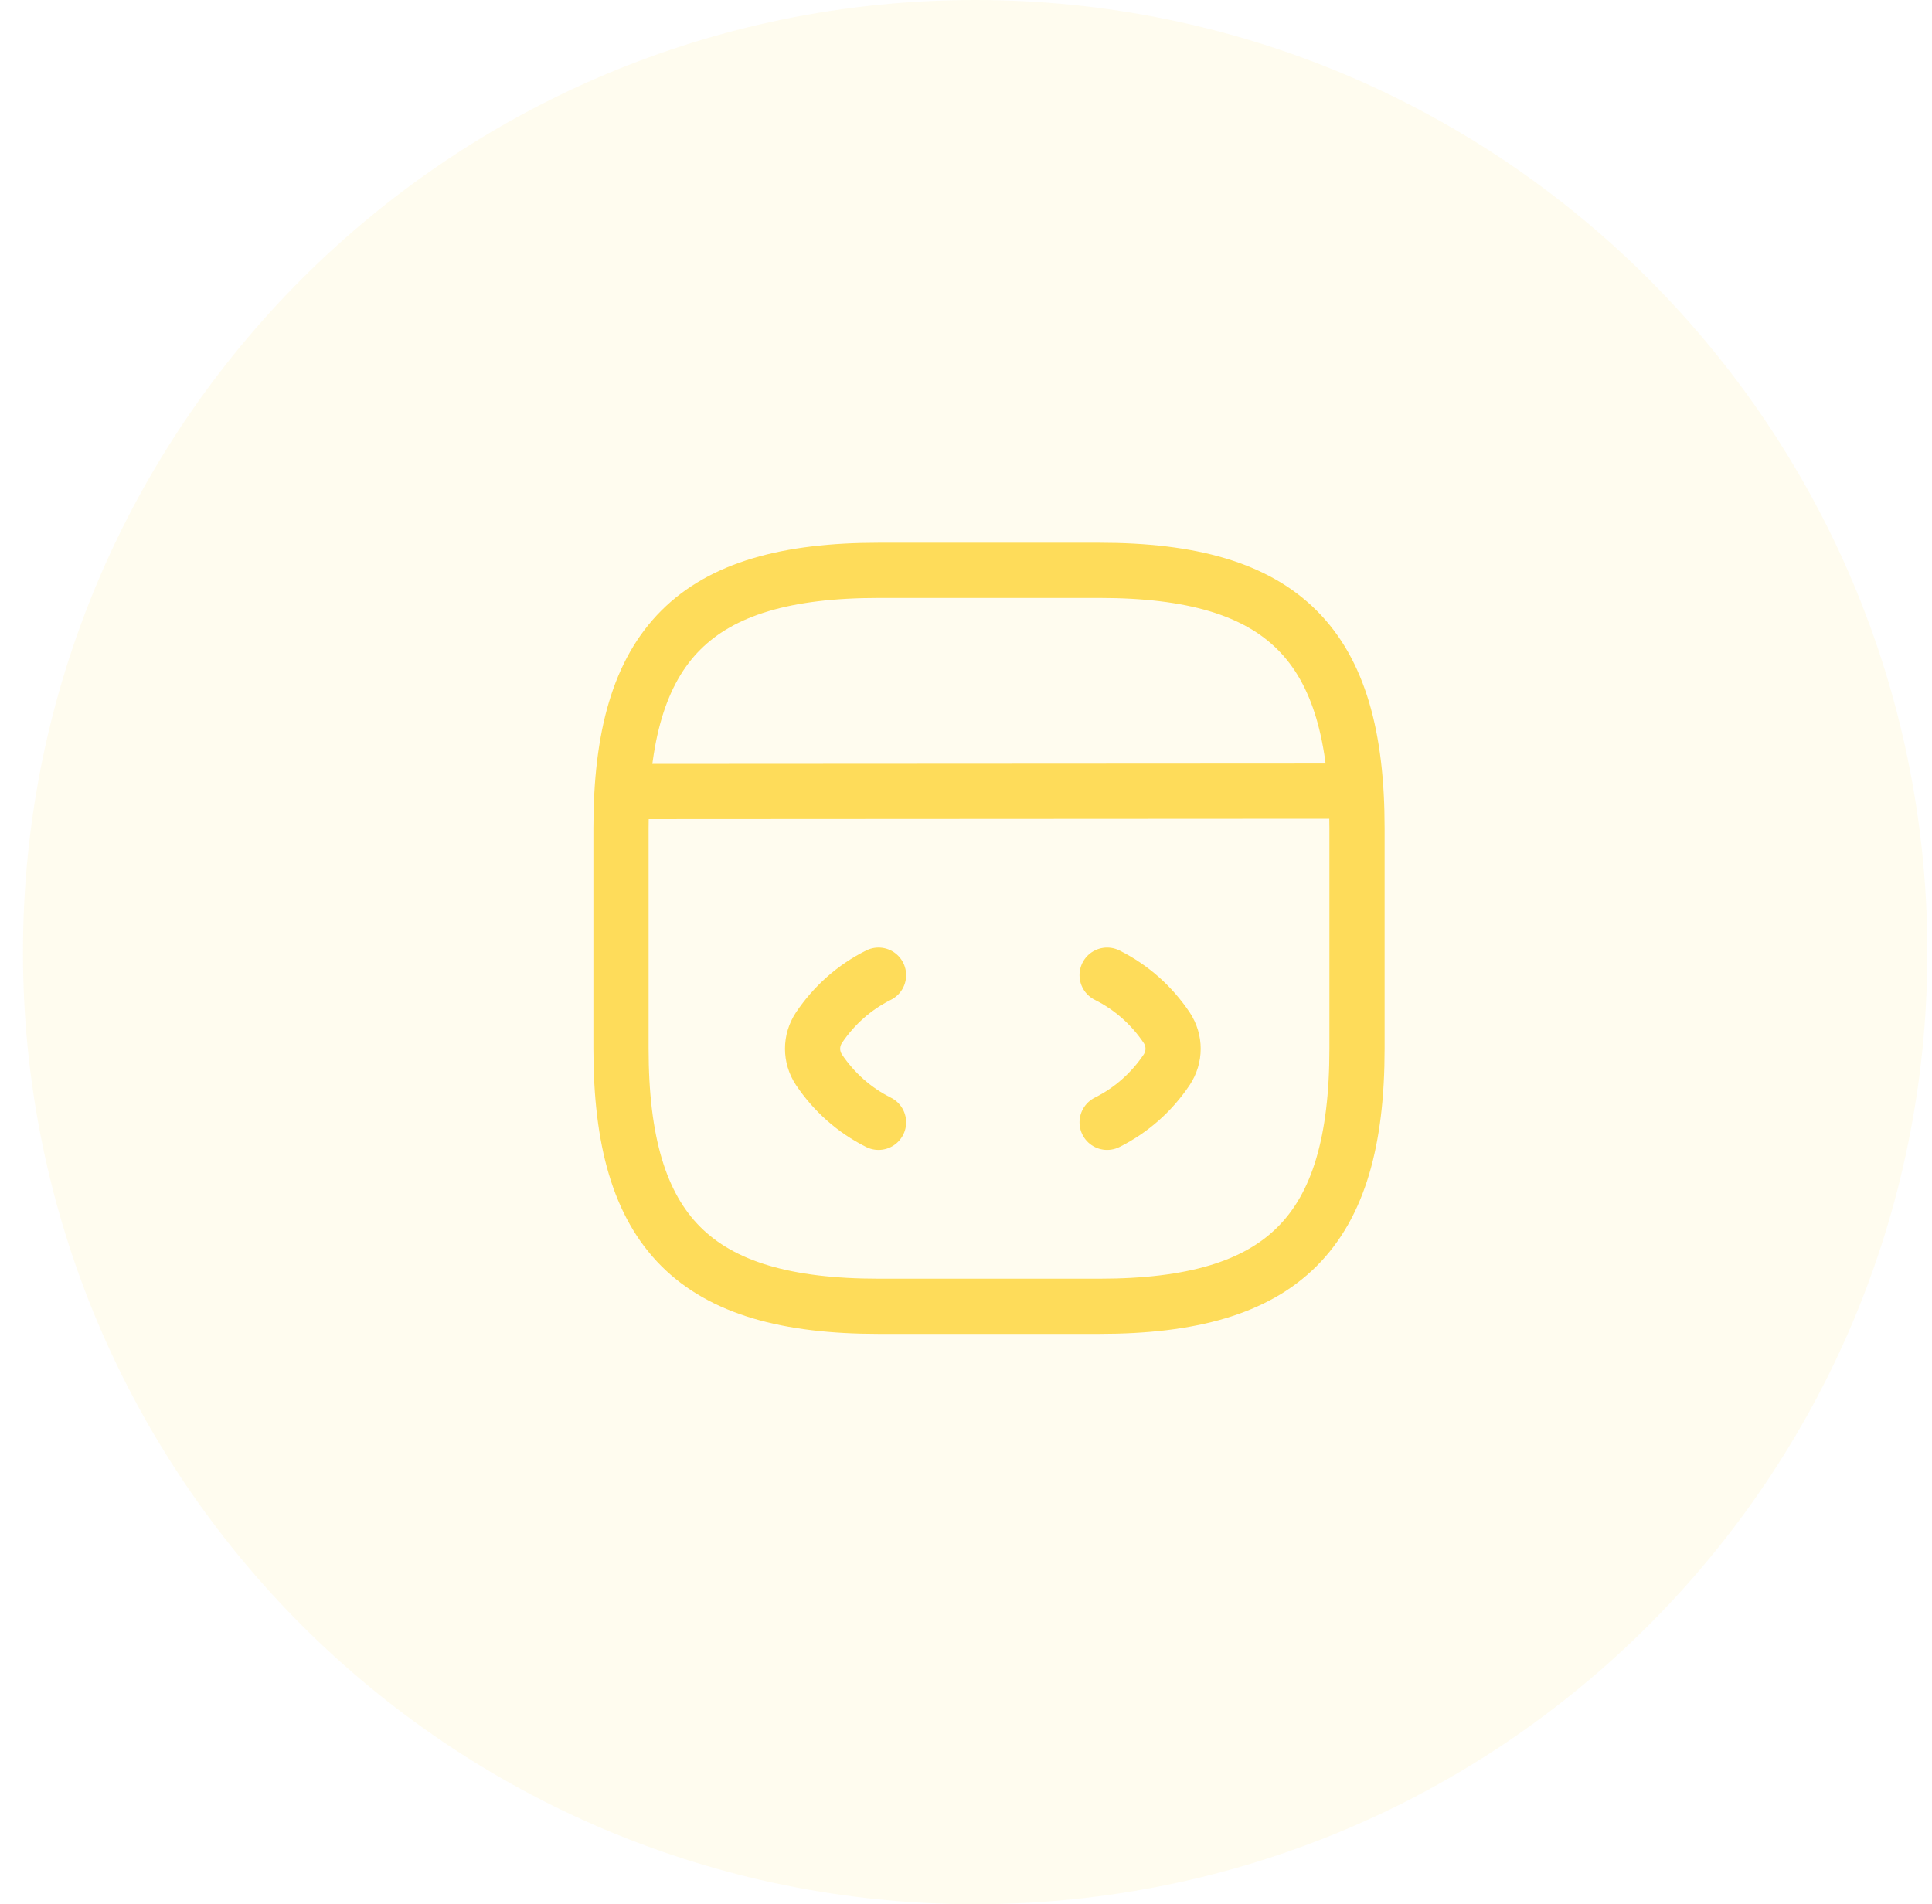 <svg width="70" height="69" viewBox="0 0 70 69" fill="none" xmlns="http://www.w3.org/2000/svg">
<path fill-rule="evenodd" clip-rule="evenodd" d="M35.332 69C54.386 69 69.832 53.554 69.832 34.5C69.832 15.446 54.386 0 35.332 0C16.278 0 0.832 15.446 0.832 34.5C0.832 53.554 16.278 69 35.332 69Z" fill="#FEDC5A" fill-opacity="0.1"/>
<path d="M31.831 35.334C30.951 35.773 30.218 36.427 29.671 37.24C29.365 37.707 29.365 38.294 29.671 38.76C30.218 39.574 30.951 40.227 31.831 40.667" stroke="#FEDC5A" stroke-width="2" stroke-linecap="round" stroke-linejoin="round"/>
<path d="M40.113 35.334C40.993 35.773 41.727 36.427 42.273 37.24C42.58 37.707 42.58 38.294 42.273 38.76C41.727 39.574 40.993 40.227 40.113 40.667" stroke="#FEDC5A" stroke-width="2" stroke-linecap="round" stroke-linejoin="round"/>
<path d="M31.833 47.333H39.833C46.5 47.333 49.167 44.666 49.167 38V30C49.167 23.333 46.5 20.666 39.833 20.666H31.833C25.167 20.666 22.5 23.333 22.5 30V38C22.5 44.666 25.167 47.333 31.833 47.333Z" stroke="#FEDC5A" stroke-width="2" stroke-linecap="round" stroke-linejoin="round"/>
<path d="M22.805 28.68L48.431 28.666" stroke="#FEDC5A" stroke-width="2" stroke-linecap="round" stroke-linejoin="round"/>
</svg>
